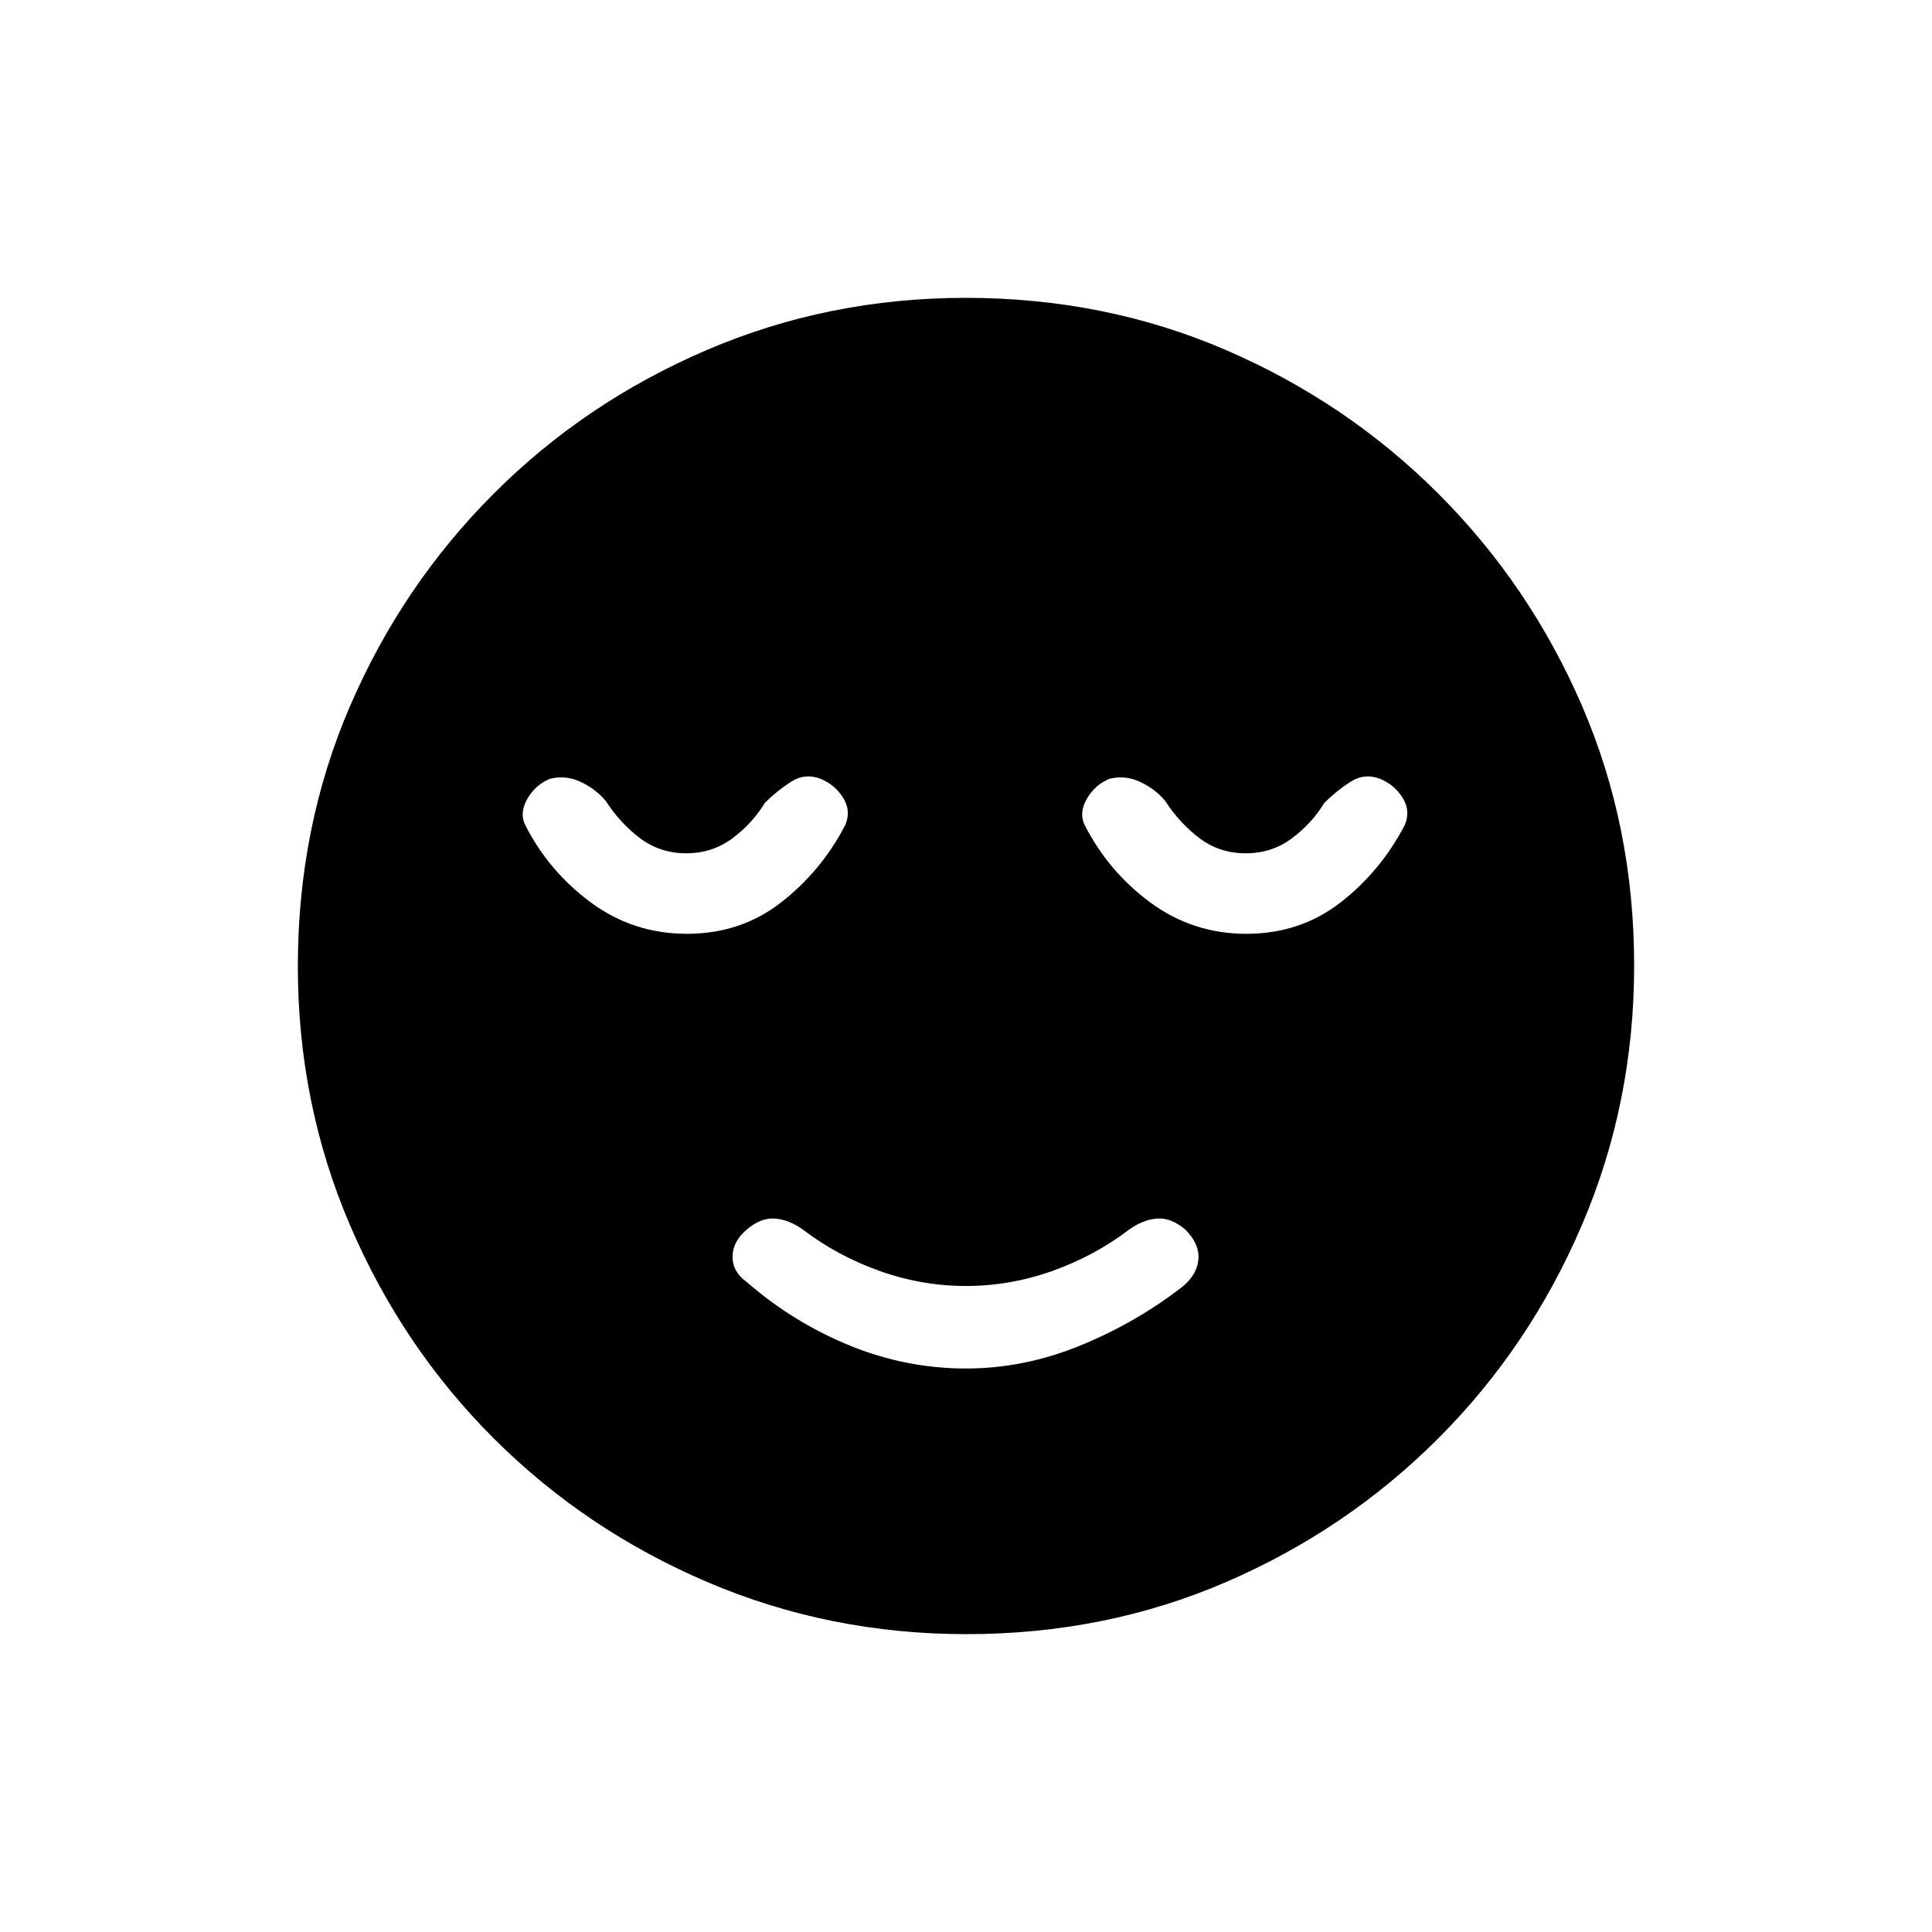 <svg xmlns="http://www.w3.org/2000/svg" height="20" viewBox="0 -960 960 960" width="20"><path d="M480-280q29 0 57-11.5t51-29.5q7-6 7.5-13.5T589-349q-7-6-14-5.5t-14 5.5q-17 13-38 20.5t-43 7.5q-22 0-43-7.5T399-349q-7-5-14-5.5t-14 5.5q-7 6-7 13.5t7 12.5q23 20 51 31.5t58 11.5Zm.17 132q-68.17 0-128.73-25.89-60.56-25.89-106.07-71.35-45.52-45.46-71.44-105.93Q148-411.65 148-479.83q0-69.17 25.89-129.23 25.89-60.06 71.35-105.57 45.46-45.52 105.93-71.44Q411.65-812 479.83-812q69.17 0 129.23 25.89 60.06 25.89 105.57 71.35 45.52 45.46 71.44 105.43Q812-549.35 812-480.17q0 68.17-25.89 128.73-25.89 60.56-71.35 106.07-45.46 45.52-105.43 71.44Q549.35-148 480.17-148ZM341.33-496Q368-496 388-511.5t32-38.5q3-7-1-13.5t-11.22-9.5q-7.78-3-14.78 1.5-7 4.5-13 10.5-6 10-16 17.5t-23 7.5q-13 0-22.93-7.47T301-562q-5-6-12.5-9.5t-15.28-1.5Q266-570 262-563q-4 7-1 13 11.81 23.18 32.81 38.59 21 15.41 47.52 15.41Zm278 0Q646-496 666-511.5t32-38.5q3-7-1-13.5t-11.22-9.5q-7.78-3-14.78 1.5-7 4.5-13 10.5-6 10-16 17.5t-23 7.5q-13 0-22.93-7.47T579-562q-5-6-12.5-9.5t-15.28-1.5Q544-570 540-563q-4 7-1 13 11.81 23.18 32.81 38.59 21 15.41 47.52 15.41Z"/></svg>